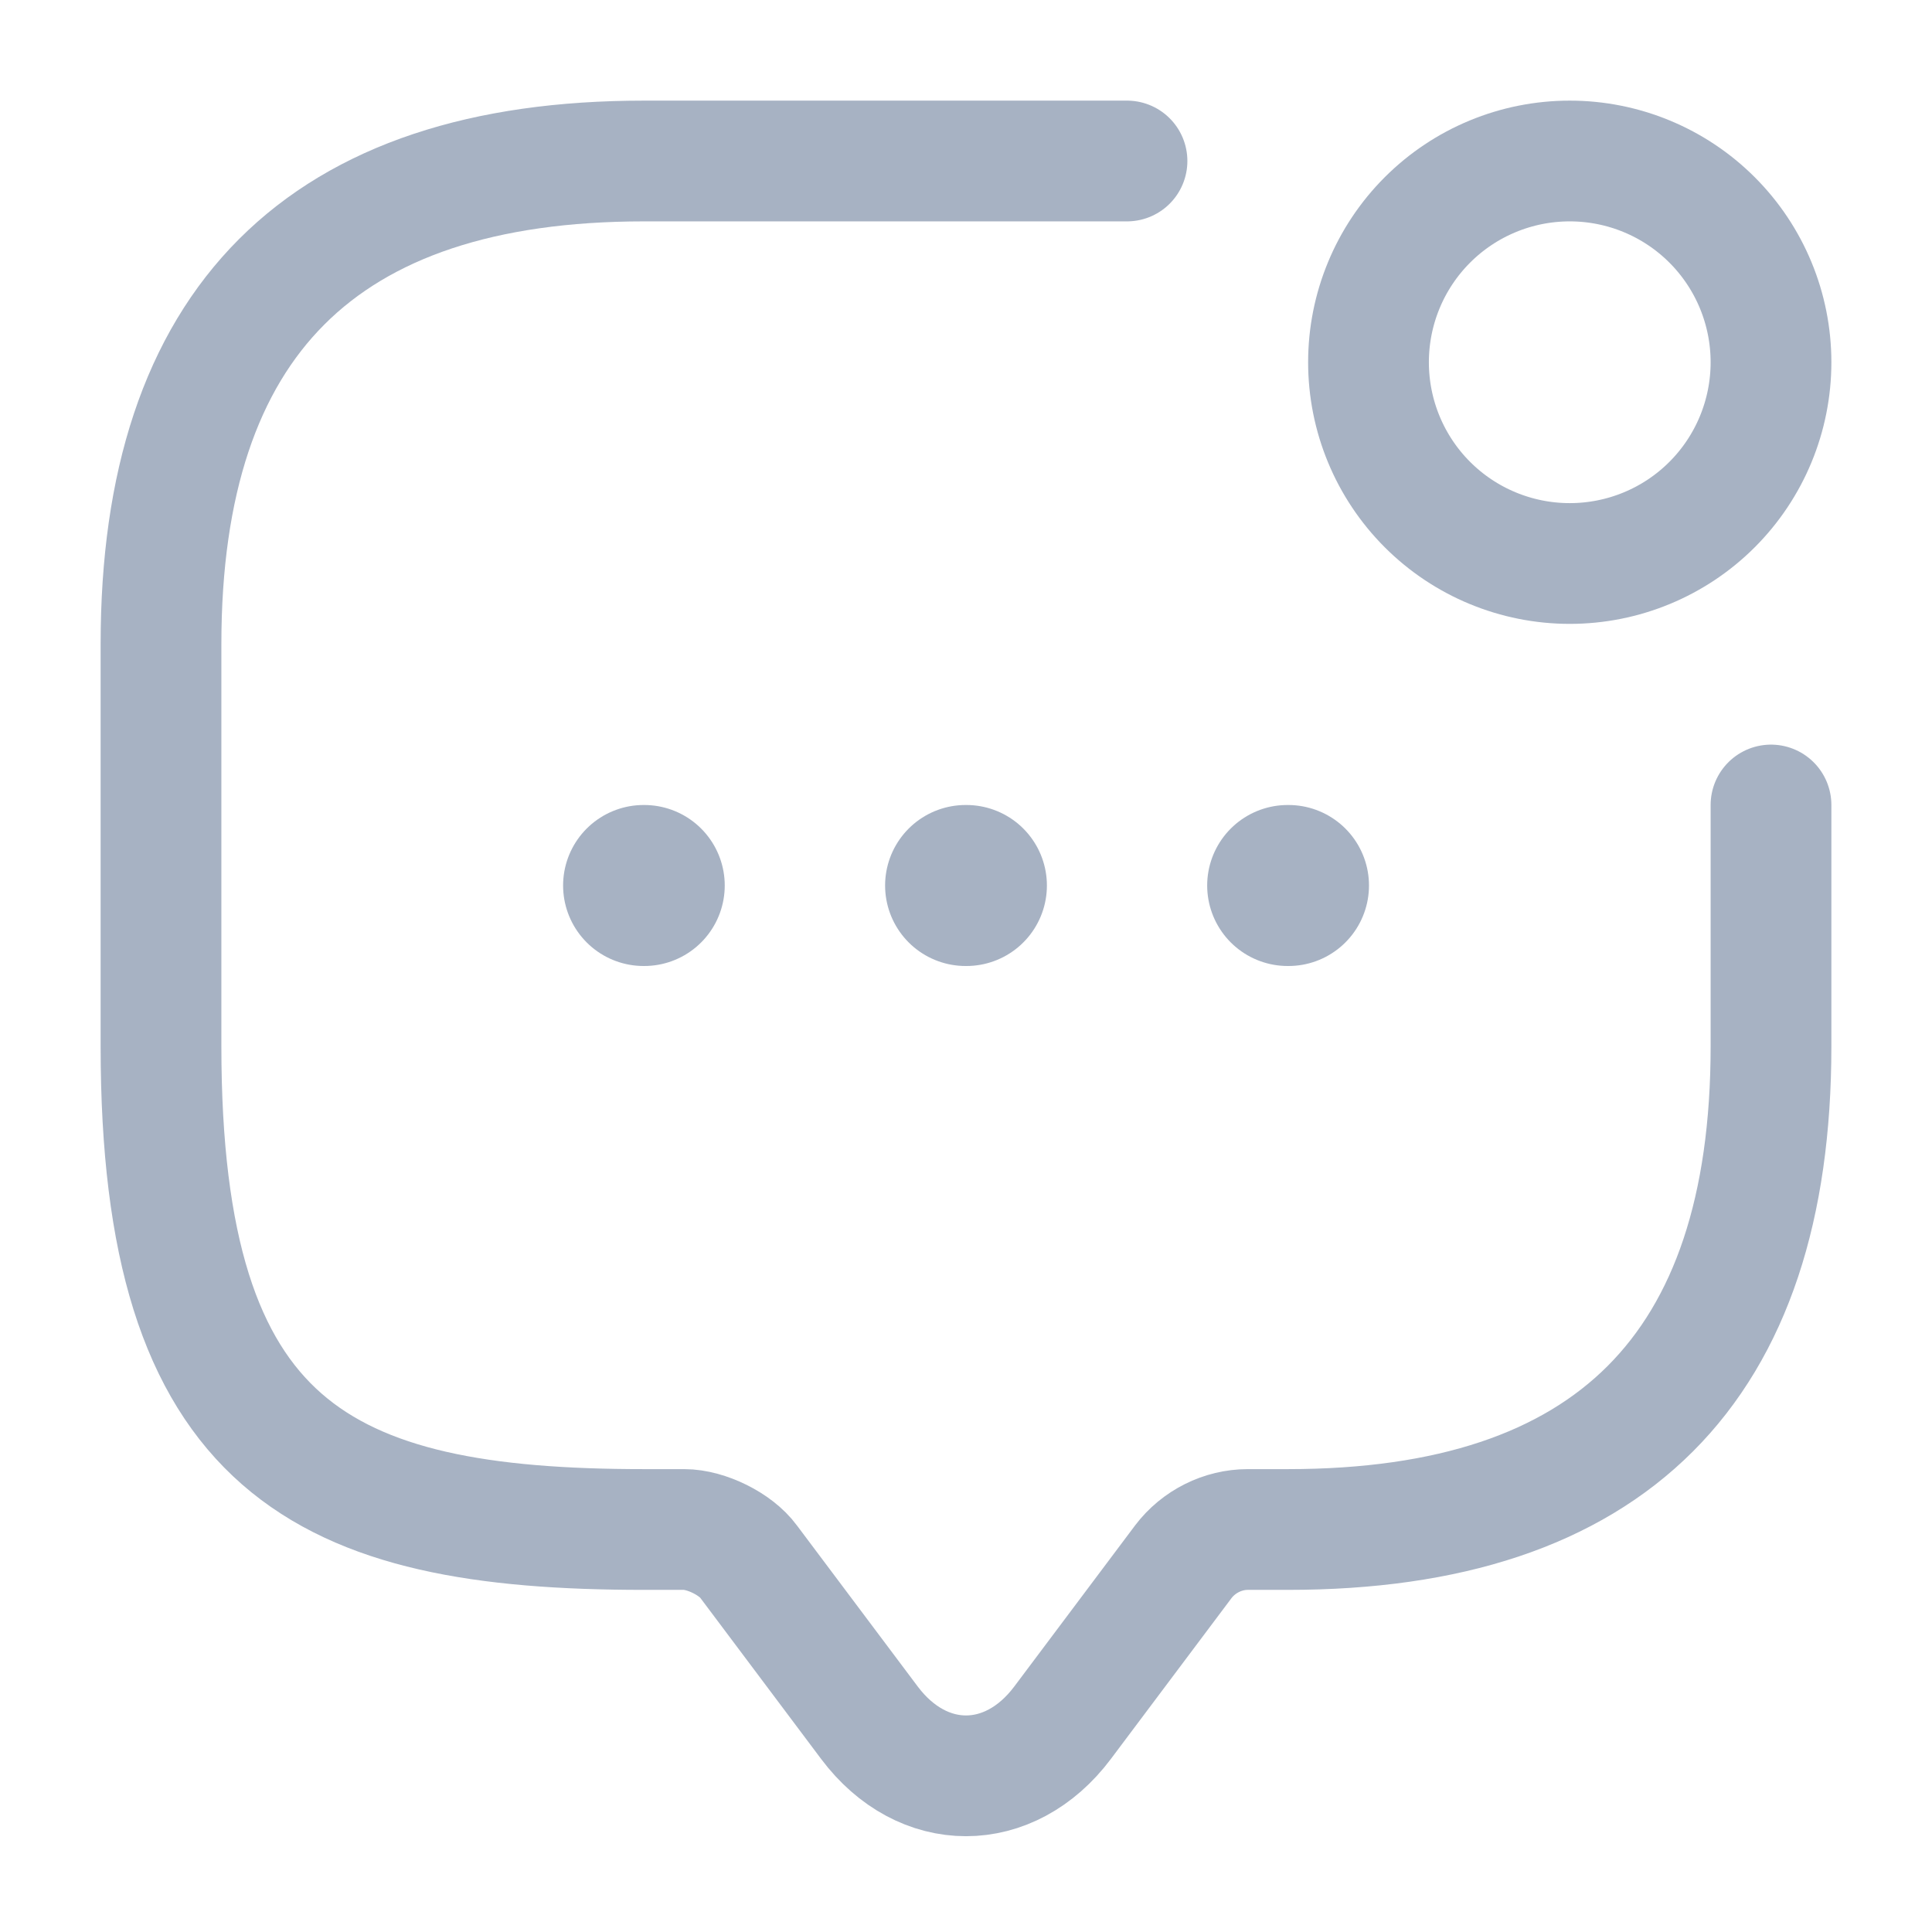 <svg width="24" height="24" viewBox="0 0 24 24" fill="none" xmlns="http://www.w3.org/2000/svg">
<path d="M22 10V13C22 17 20 19 16 19H15.5C15.19 19 14.89 19.15 14.7 19.4L13.2 21.4C12.54 22.28 11.46 22.28 10.8 21.4L9.3 19.4C9.14 19.18 8.77 19 8.5 19H8C4 19 2 18 2 13V8C2 4 4 2 8 2H14" stroke="#A7B2C3" stroke-width="1.5" stroke-miterlimit="10" stroke-linecap="round" stroke-linejoin="round"/>
<path d="M19.5 7C20.163 7 20.799 6.737 21.268 6.268C21.737 5.799 22 5.163 22 4.5C22 3.837 21.737 3.201 21.268 2.732C20.799 2.263 20.163 2 19.5 2C18.837 2 18.201 2.263 17.732 2.732C17.263 3.201 17 3.837 17 4.5C17 5.163 17.263 5.799 17.732 6.268C18.201 6.737 18.837 7 19.5 7V7Z" stroke="#A7B2C3" stroke-width="1.5" stroke-linecap="round" stroke-linejoin="round"/>
<path d="M15.996 11H16.006" stroke="#A7B2C3" stroke-width="2" stroke-linecap="round" stroke-linejoin="round"/>
<path d="M11.995 11H12.005" stroke="#A7B2C3" stroke-width="2" stroke-linecap="round" stroke-linejoin="round"/>
<path d="M7.995 11H8.003" stroke="#A7B2C3" stroke-width="2" stroke-linecap="round" stroke-linejoin="round"/>
</svg>
